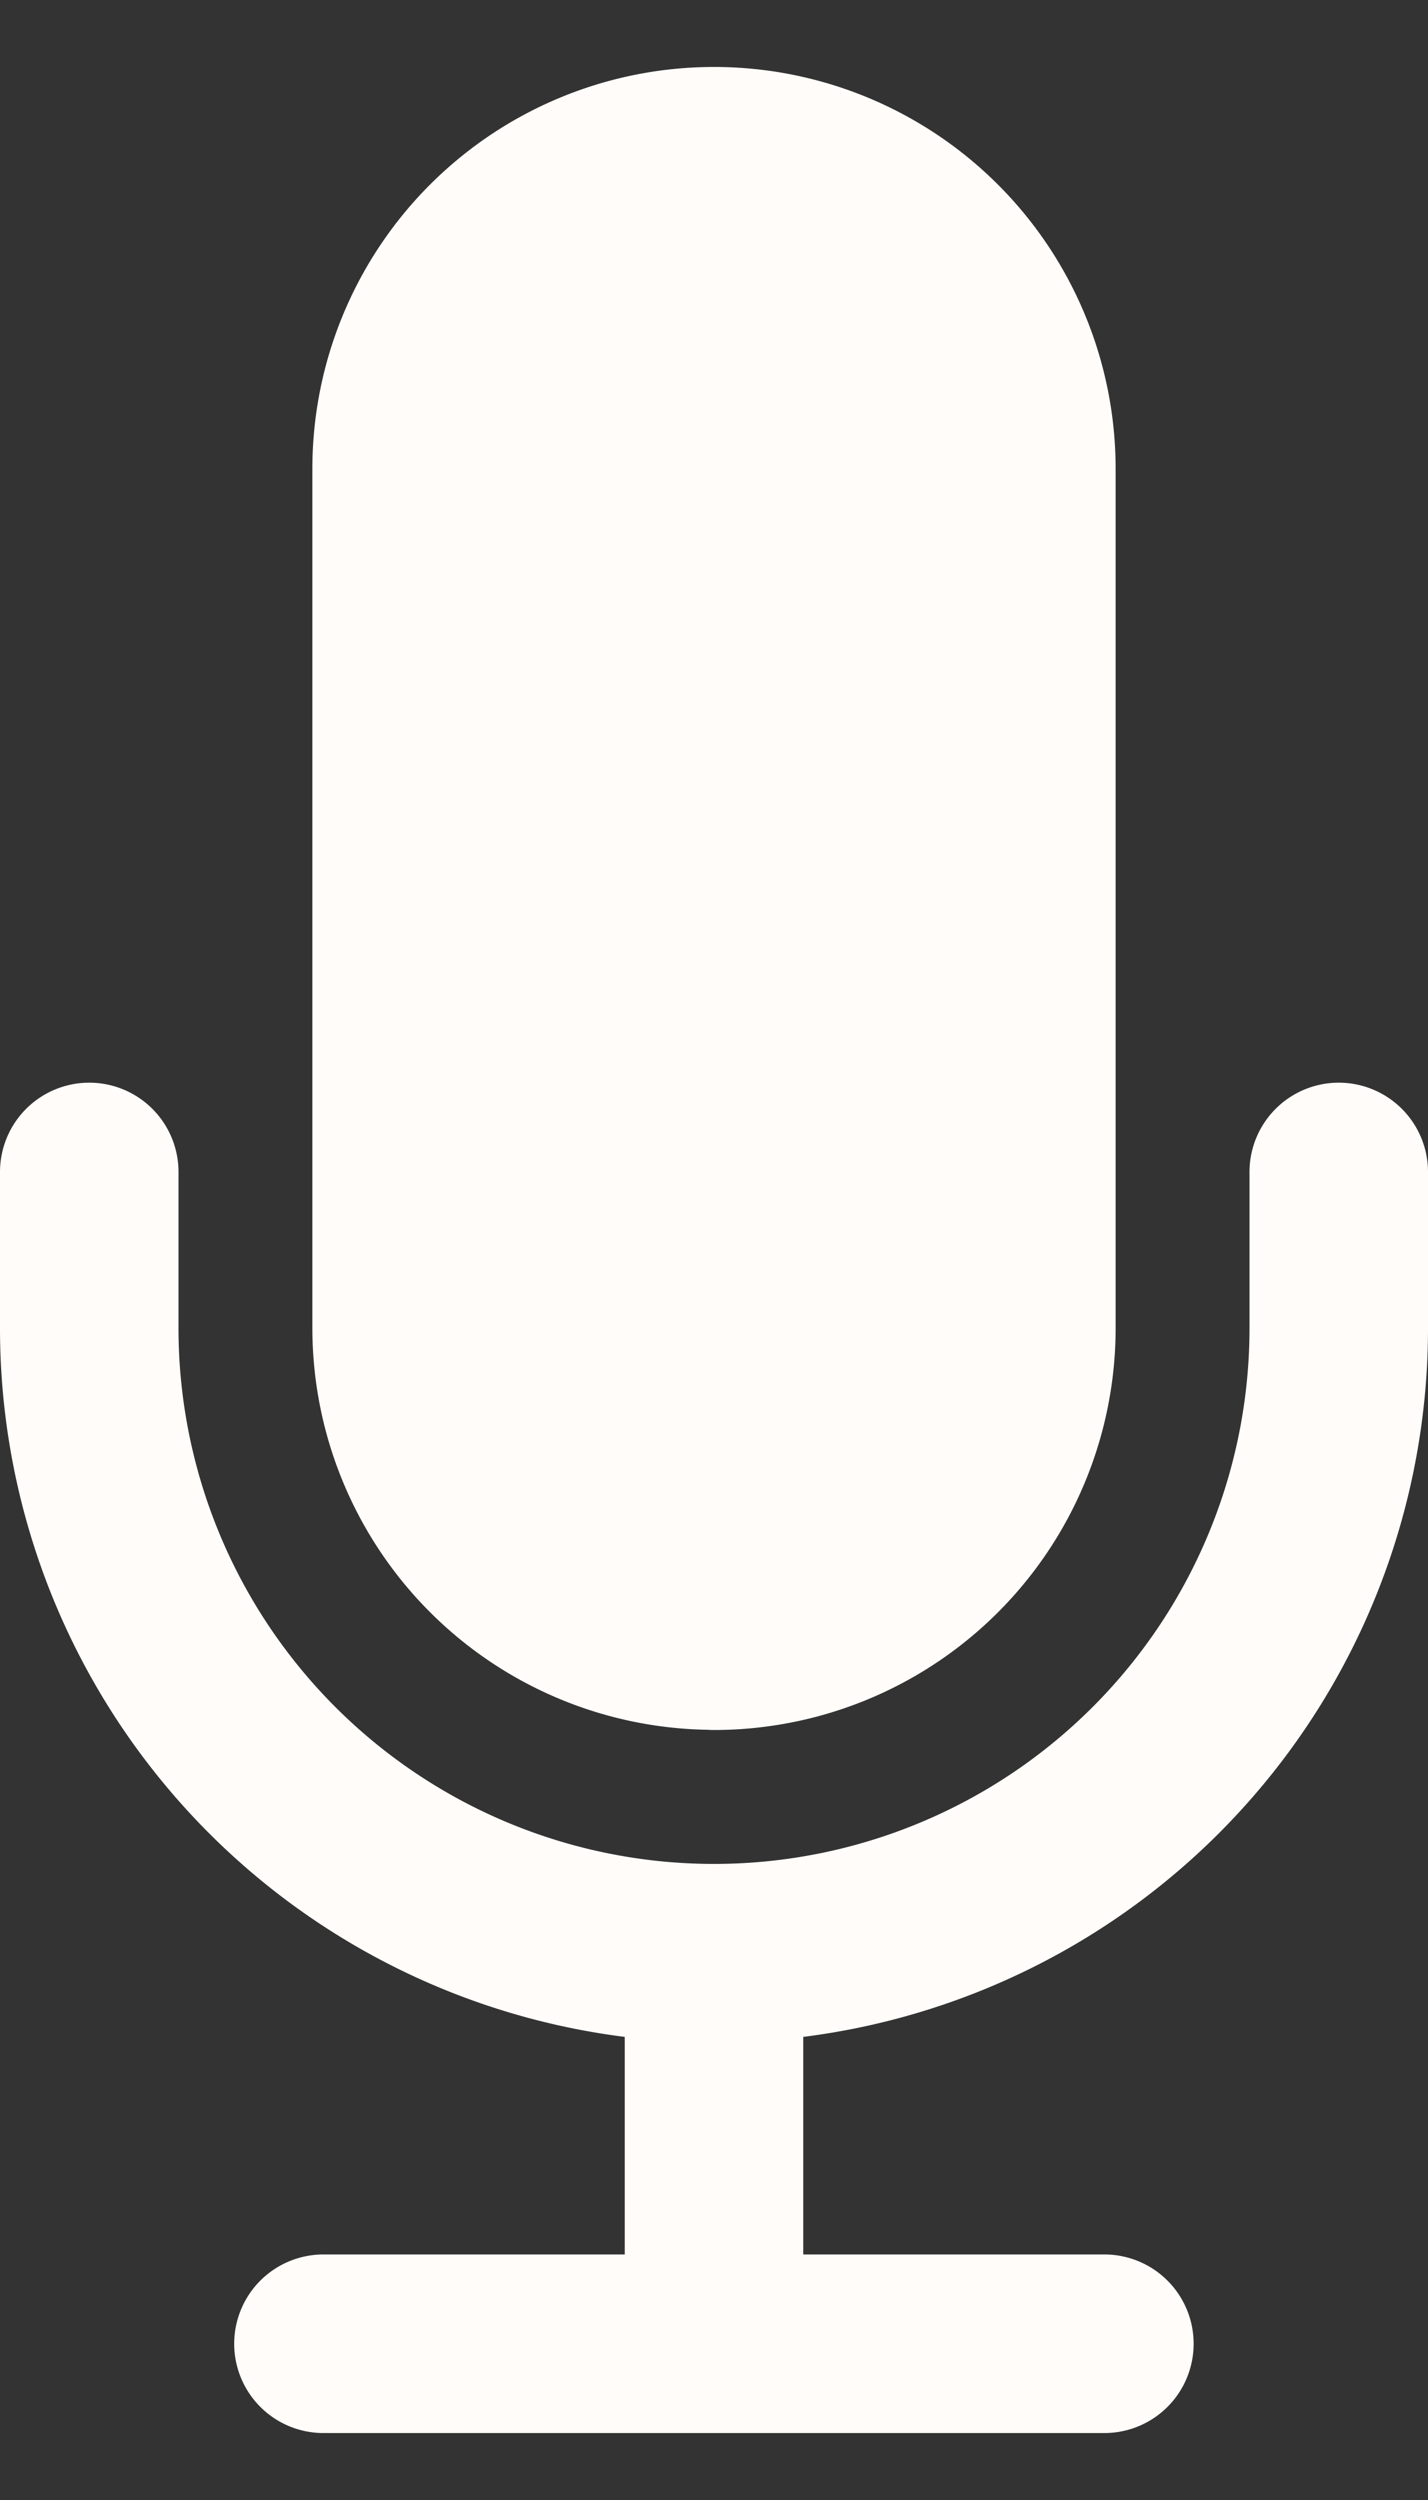 <svg xmlns="http://www.w3.org/2000/svg" fill="none" viewBox="0 0 8 14">
  <rect x="0" y="0" width="8" height="14" fill="#333333" stroke="none"/>
  <path stroke="#FFFCF9" stroke-linecap="round" stroke-linejoin="round" d="M4 10.938a3.5 3.5 0 0 0 3.5-3.5v-.875M4 10.938a3.5 3.5 0 0 1-3.5-3.5v-.875M4 10.938v2.187m-2.188 0h4.375M4 9.187a1.75 1.75 0 0 1-1.75-1.75V2.625a1.75 1.75 0 1 1 3.5 0v4.813A1.75 1.75 0 0 1 4 9.188Z"/>
  <ellipse cx="4" cy="5" fill="#FFFCF9" rx="2" ry="4"/>
</svg>
